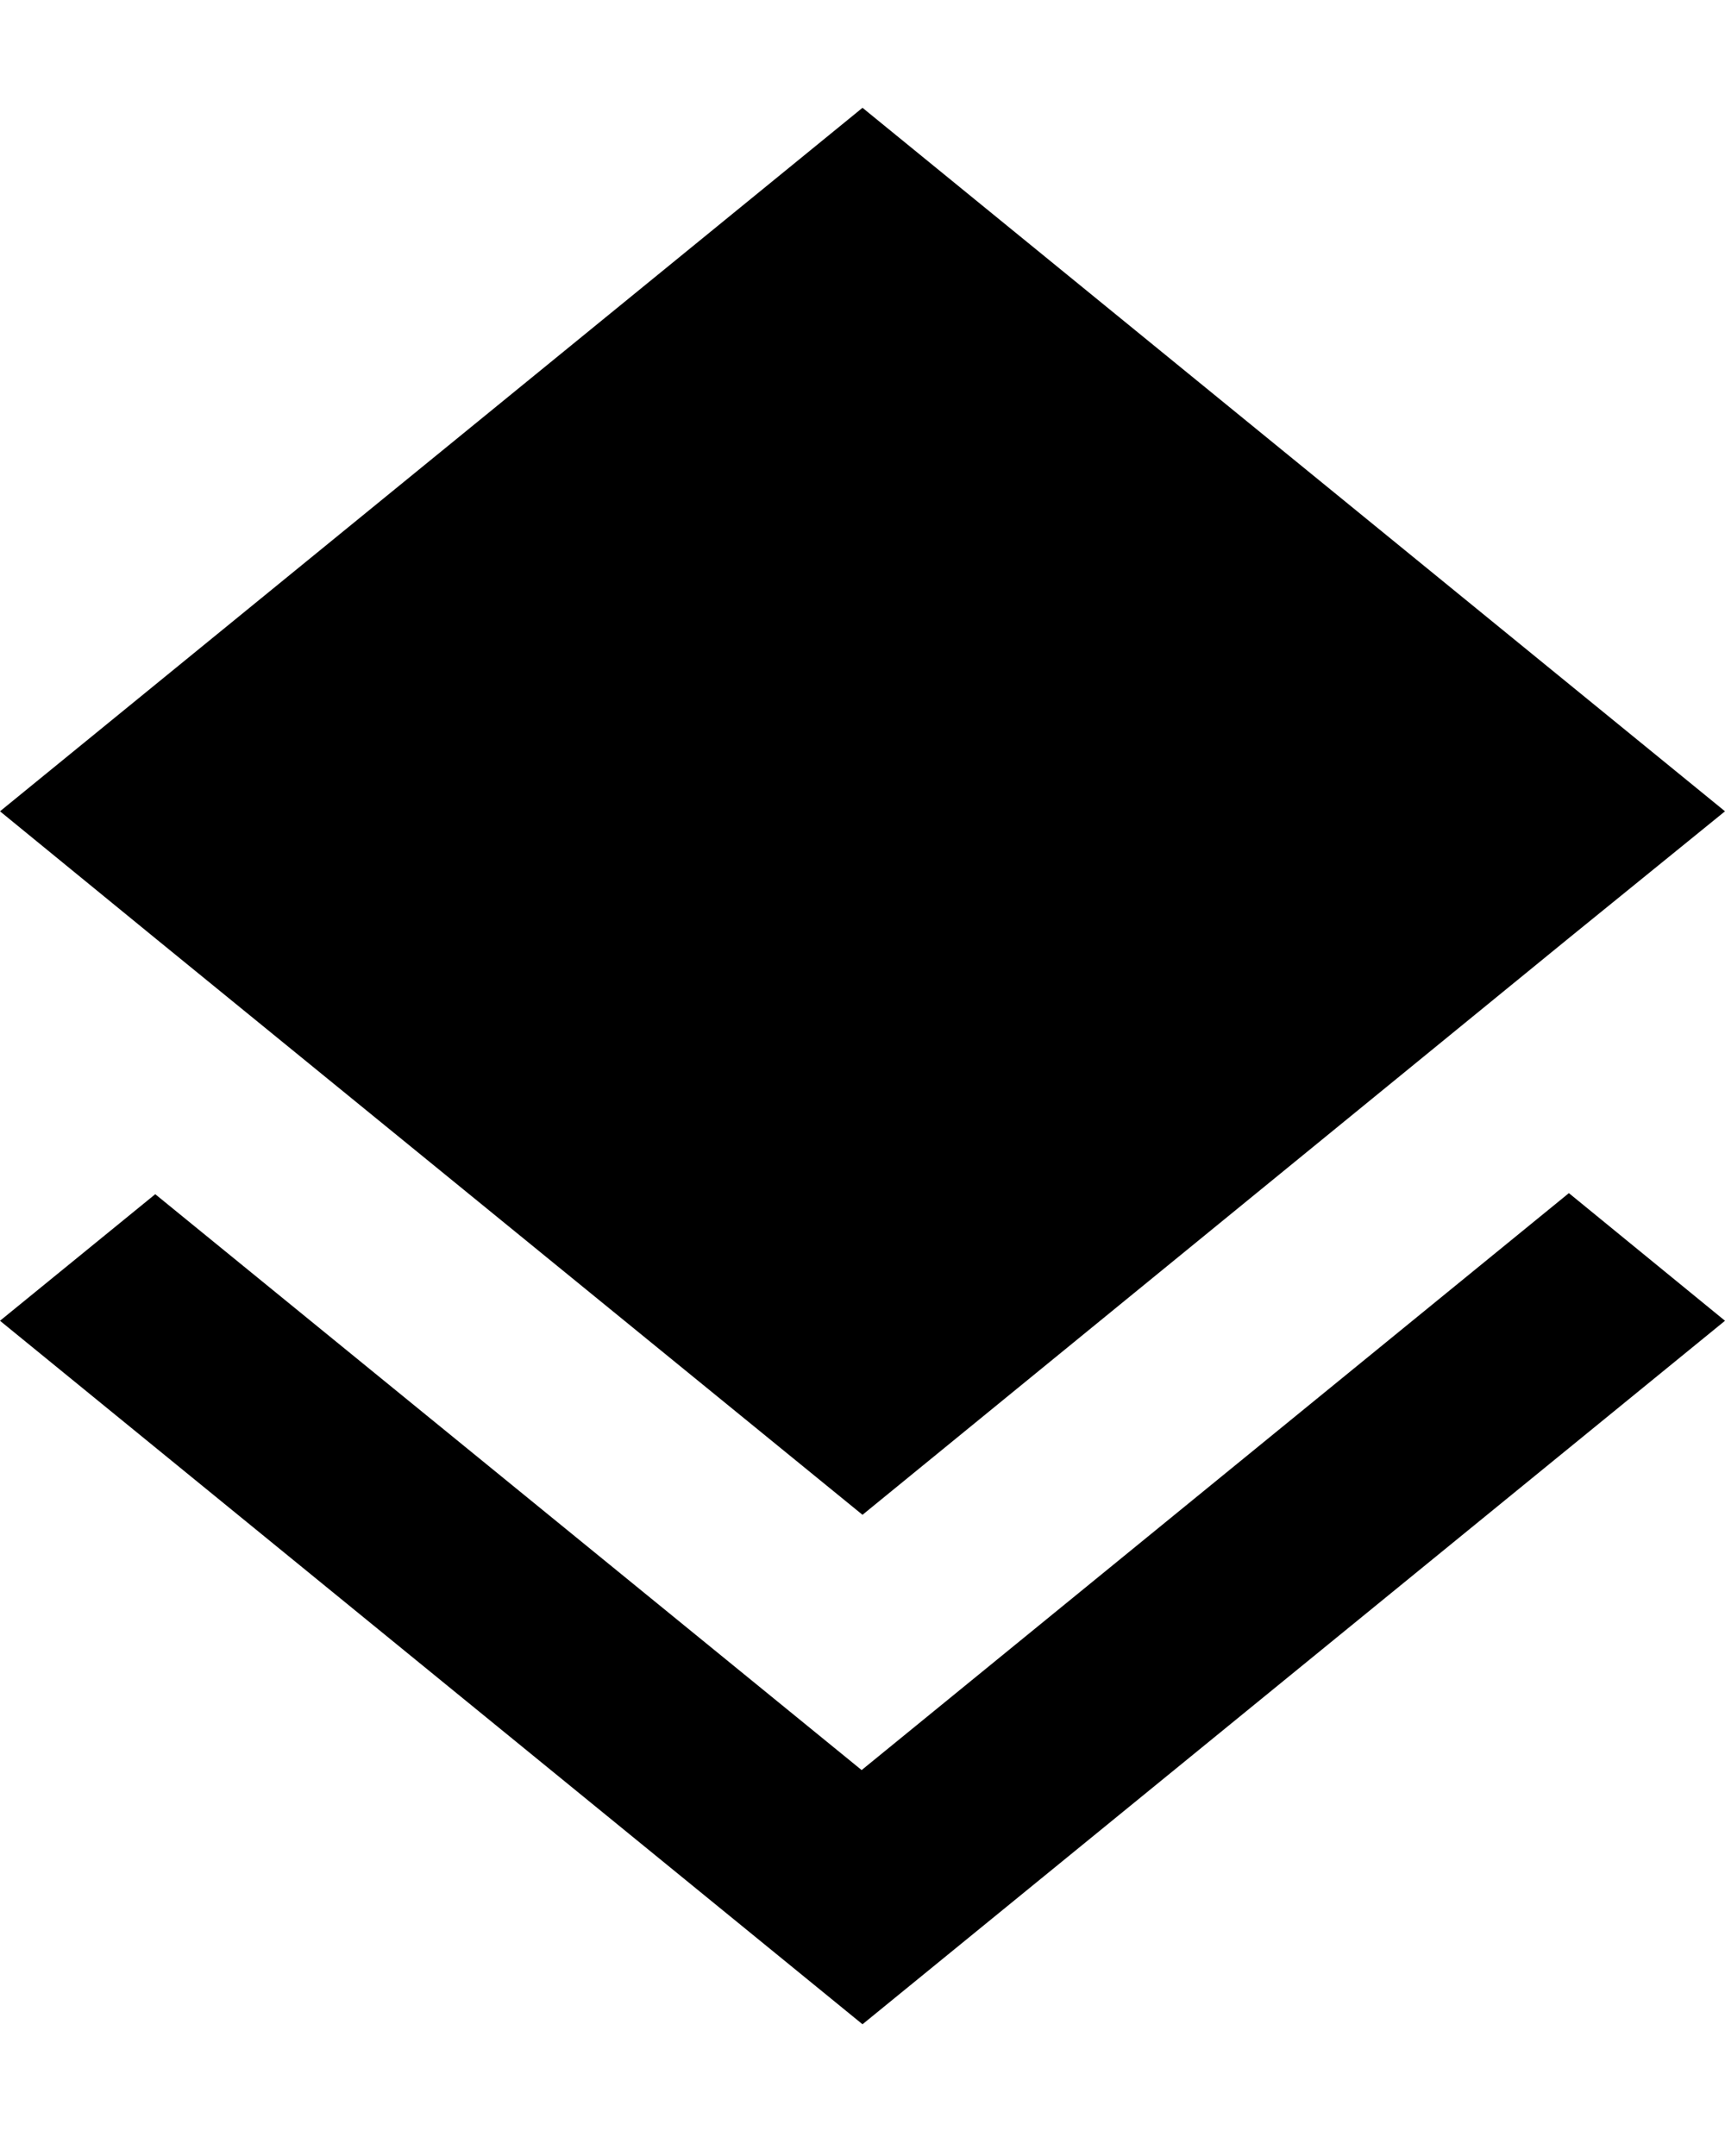 <?xml version="1.0" encoding="UTF-8" standalone="no"?>
<svg width="8px" height="10px" viewBox="0 0 8 10" version="1.1" xmlns="http://www.w3.org/2000/svg" xmlns:xlink="http://www.w3.org/1999/xlink">
    <!-- Generator: Sketch 43.2 (39069) - http://www.bohemiancoding.com/sketch -->
    <title>ico-element</title>
    <desc>Created with Sketch.</desc>
    <defs></defs>
    <g id="Page-1" stroke="none" stroke-width="1" fill="none" fill-rule="evenodd">
        <g id="Facile-Content-Cards" transform="translate(-24, -378)">
            <g id="Group-13">
                <g id="Group-8" transform="translate(0, 141)">
                    <g id="ico-element" transform="translate(20, 234)">
                        <rect id="Bound" x="0" y="0" width="16" height="16"></rect>
                        <path d="M7.996,11.21 L4.72,8.539 L4,9.126 L8,12.389 L12,9.126 L11.276,8.534 L7.996,11.21 L7.996,11.21 Z M8,10.026 L11.271,7.355 L12,6.763 L8,3.5 L4,6.763 L4.724,7.355 L8,10.026 L8,10.026 Z" id="Fill-259" fill="#000000"></path>
                    </g>
                </g>
            </g>
        </g>
    </g>
</svg>